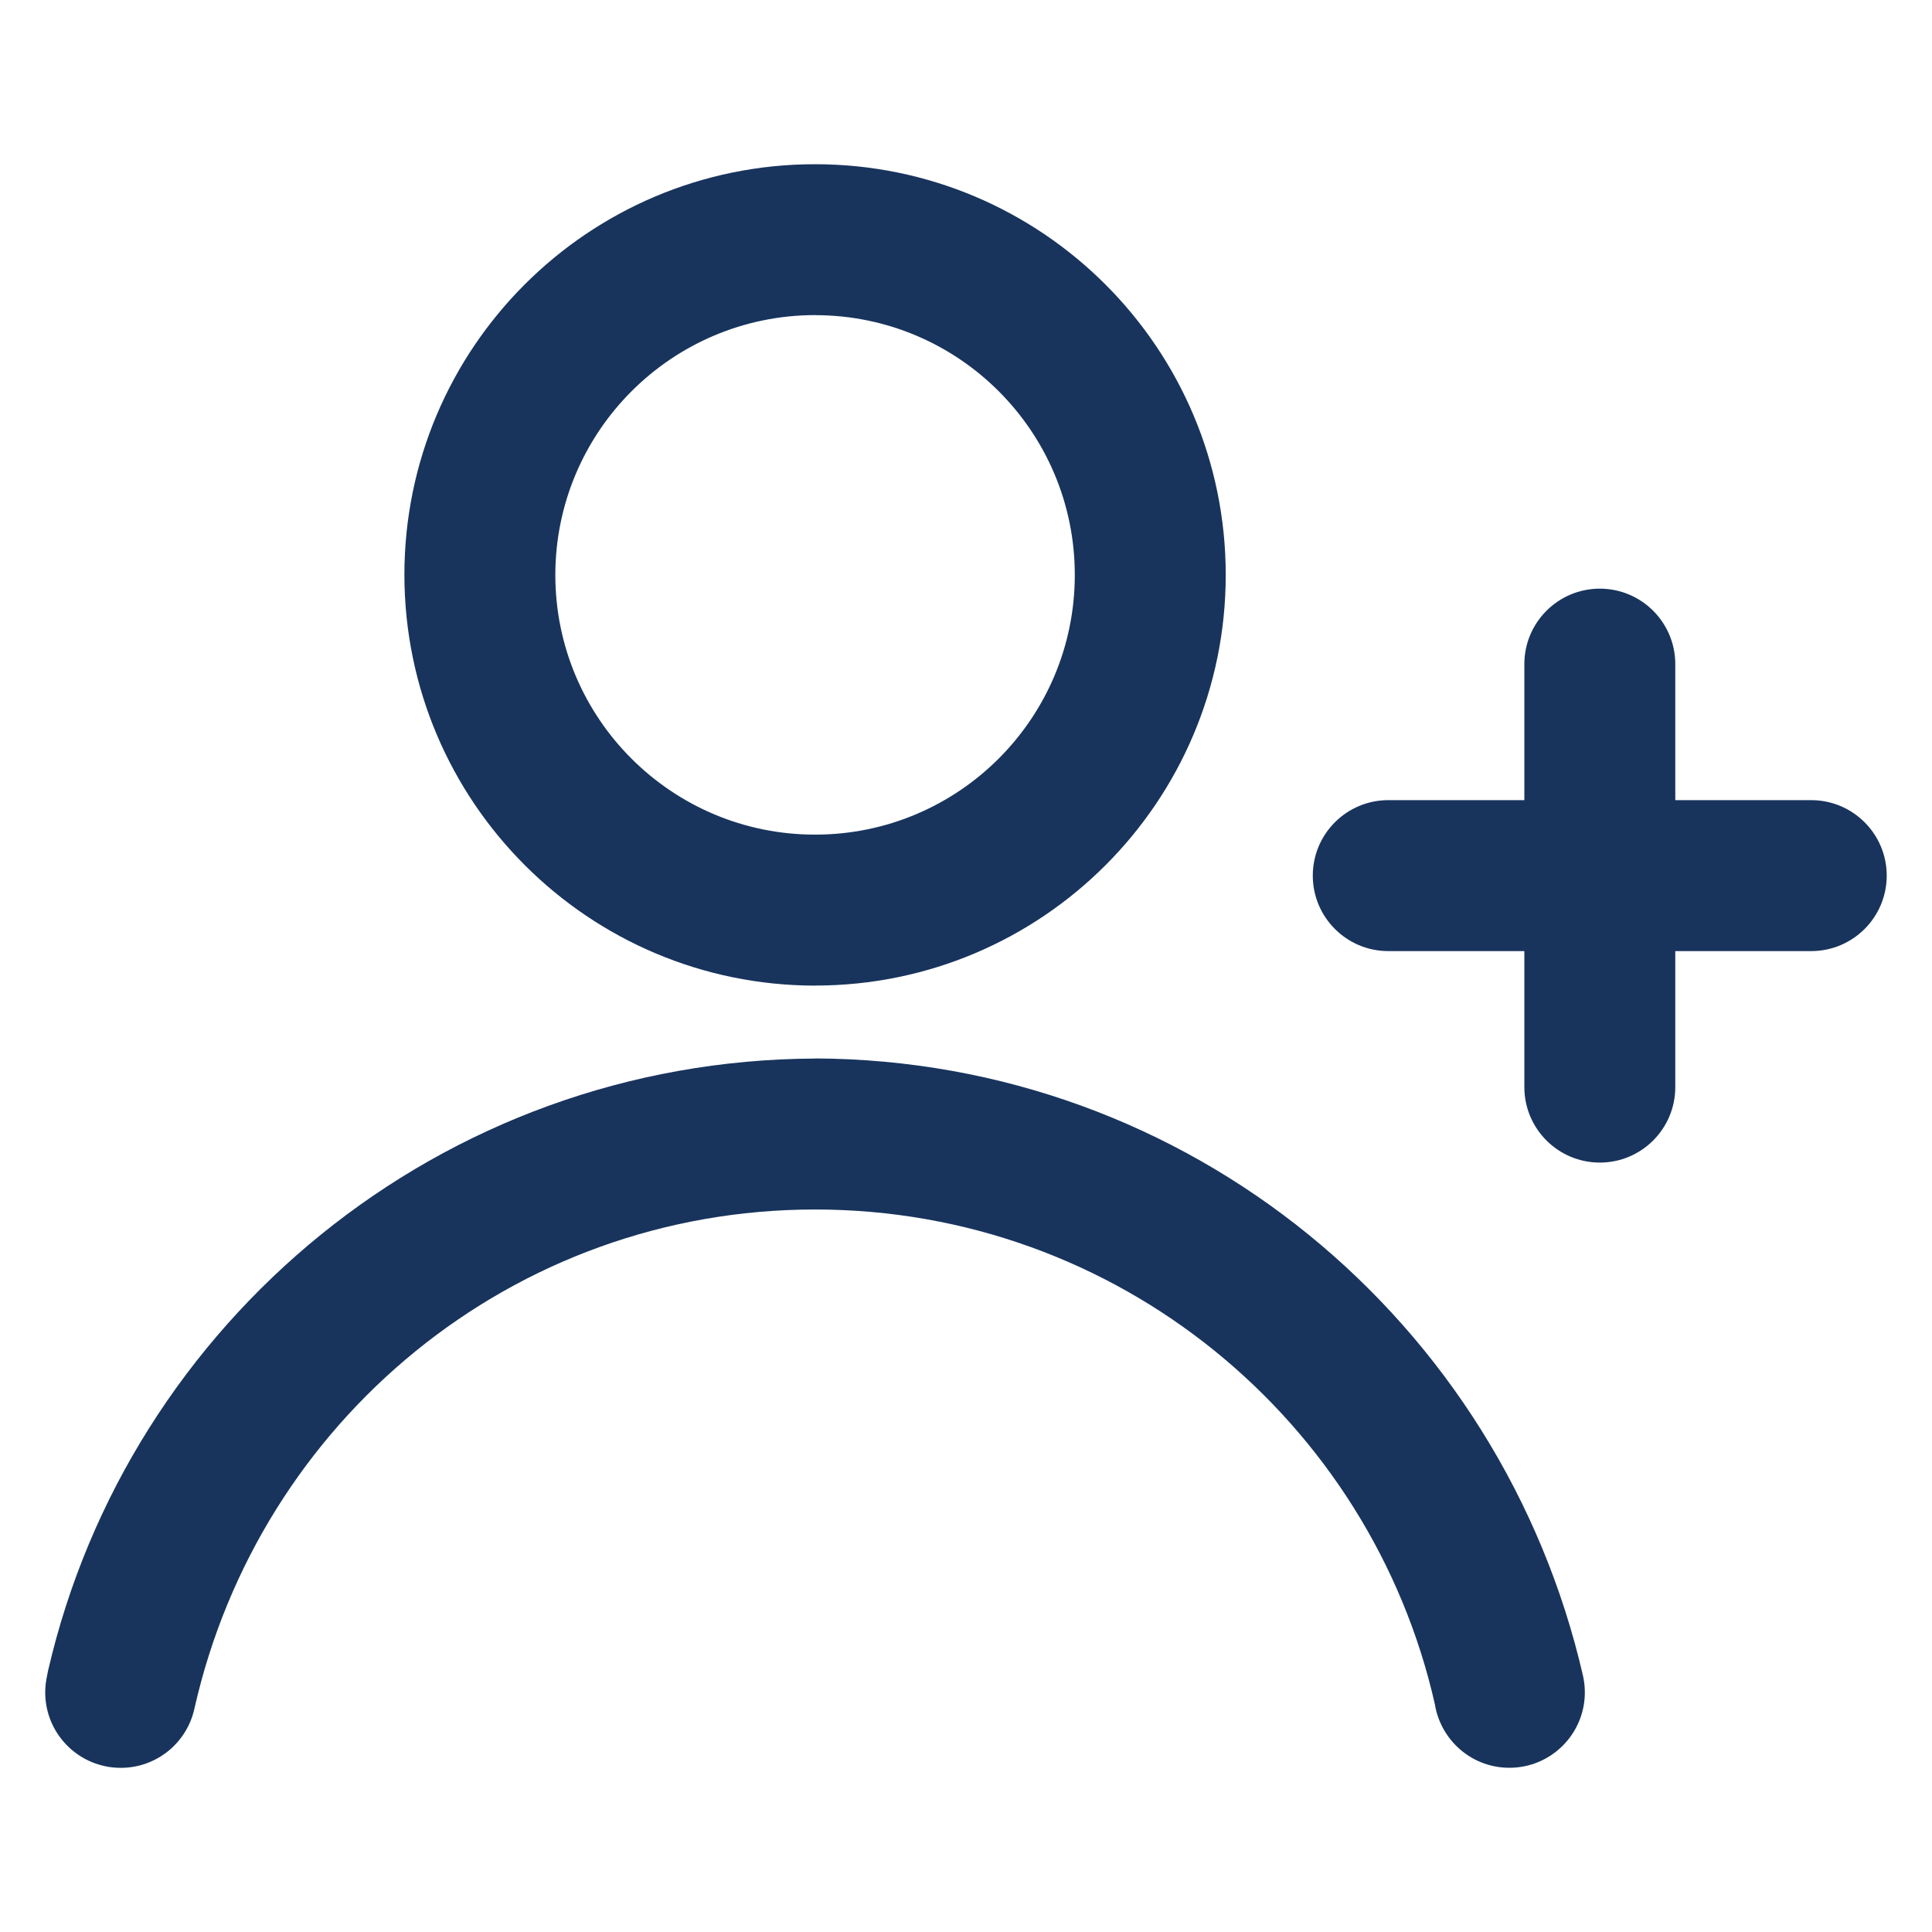 <?xml version="1.0" encoding="utf-8"?>
<!-- Uploaded to: SVG Repo, www.svgrepo.com, Generator: SVG Repo Mixer Tools -->
<svg fill="#18345D" width="800px" height="800px" viewBox="0 0 32 32" version="1.1" xmlns="http://www.w3.org/2000/svg">
<title>user-plus</title>
<path d="M13.5 16.324c3.757-0 6.802-3.046 6.802-6.802s-3.045-6.802-6.802-6.802-6.802 3.045-6.802 6.802c0 0 0 0 0 0.001v-0c0.005 3.755 3.048 6.798 6.802 6.802h0zM13.5 5.22c2.376 0 4.302 1.926 4.302 4.302s-1.926 4.302-4.302 4.302c-2.376 0-4.302-1.926-4.302-4.302v-0c0.003-2.375 1.928-4.3 4.302-4.303h0zM13.5 17.533c-6.195 0.026-11.372 4.351-12.705 10.144l-0.017 0.088c-0.018 0.080-0.029 0.172-0.029 0.266 0 0.596 0.417 1.094 0.975 1.219l0.008 0.002c0.081 0.019 0.174 0.029 0.269 0.029 0.596 0 1.094-0.418 1.218-0.976l0.002-0.008c1.074-4.761 5.267-8.264 10.279-8.264s9.206 3.504 10.266 8.195l0.013 0.070c0.127 0.566 0.625 0.982 1.221 0.982 0.69 0 1.25-0.559 1.25-1.25 0-0.095-0.011-0.187-0.031-0.276l0.002 0.008c-1.351-5.88-6.527-10.203-12.718-10.231h-0.003zM30 13.253h-2.252v-2.253c0-0.69-0.56-1.25-1.25-1.25s-1.25 0.56-1.25 1.25v0 2.253h-2.254c-0.69 0-1.25 0.56-1.25 1.25s0.56 1.25 1.25 1.25v0h2.254v2.253c0 0.69 0.56 1.25 1.25 1.25s1.25-0.56 1.25-1.25v0-2.253h2.252c0.69 0 1.25-0.56 1.25-1.25s-0.56-1.25-1.25-1.25v0z"></path>
</svg>